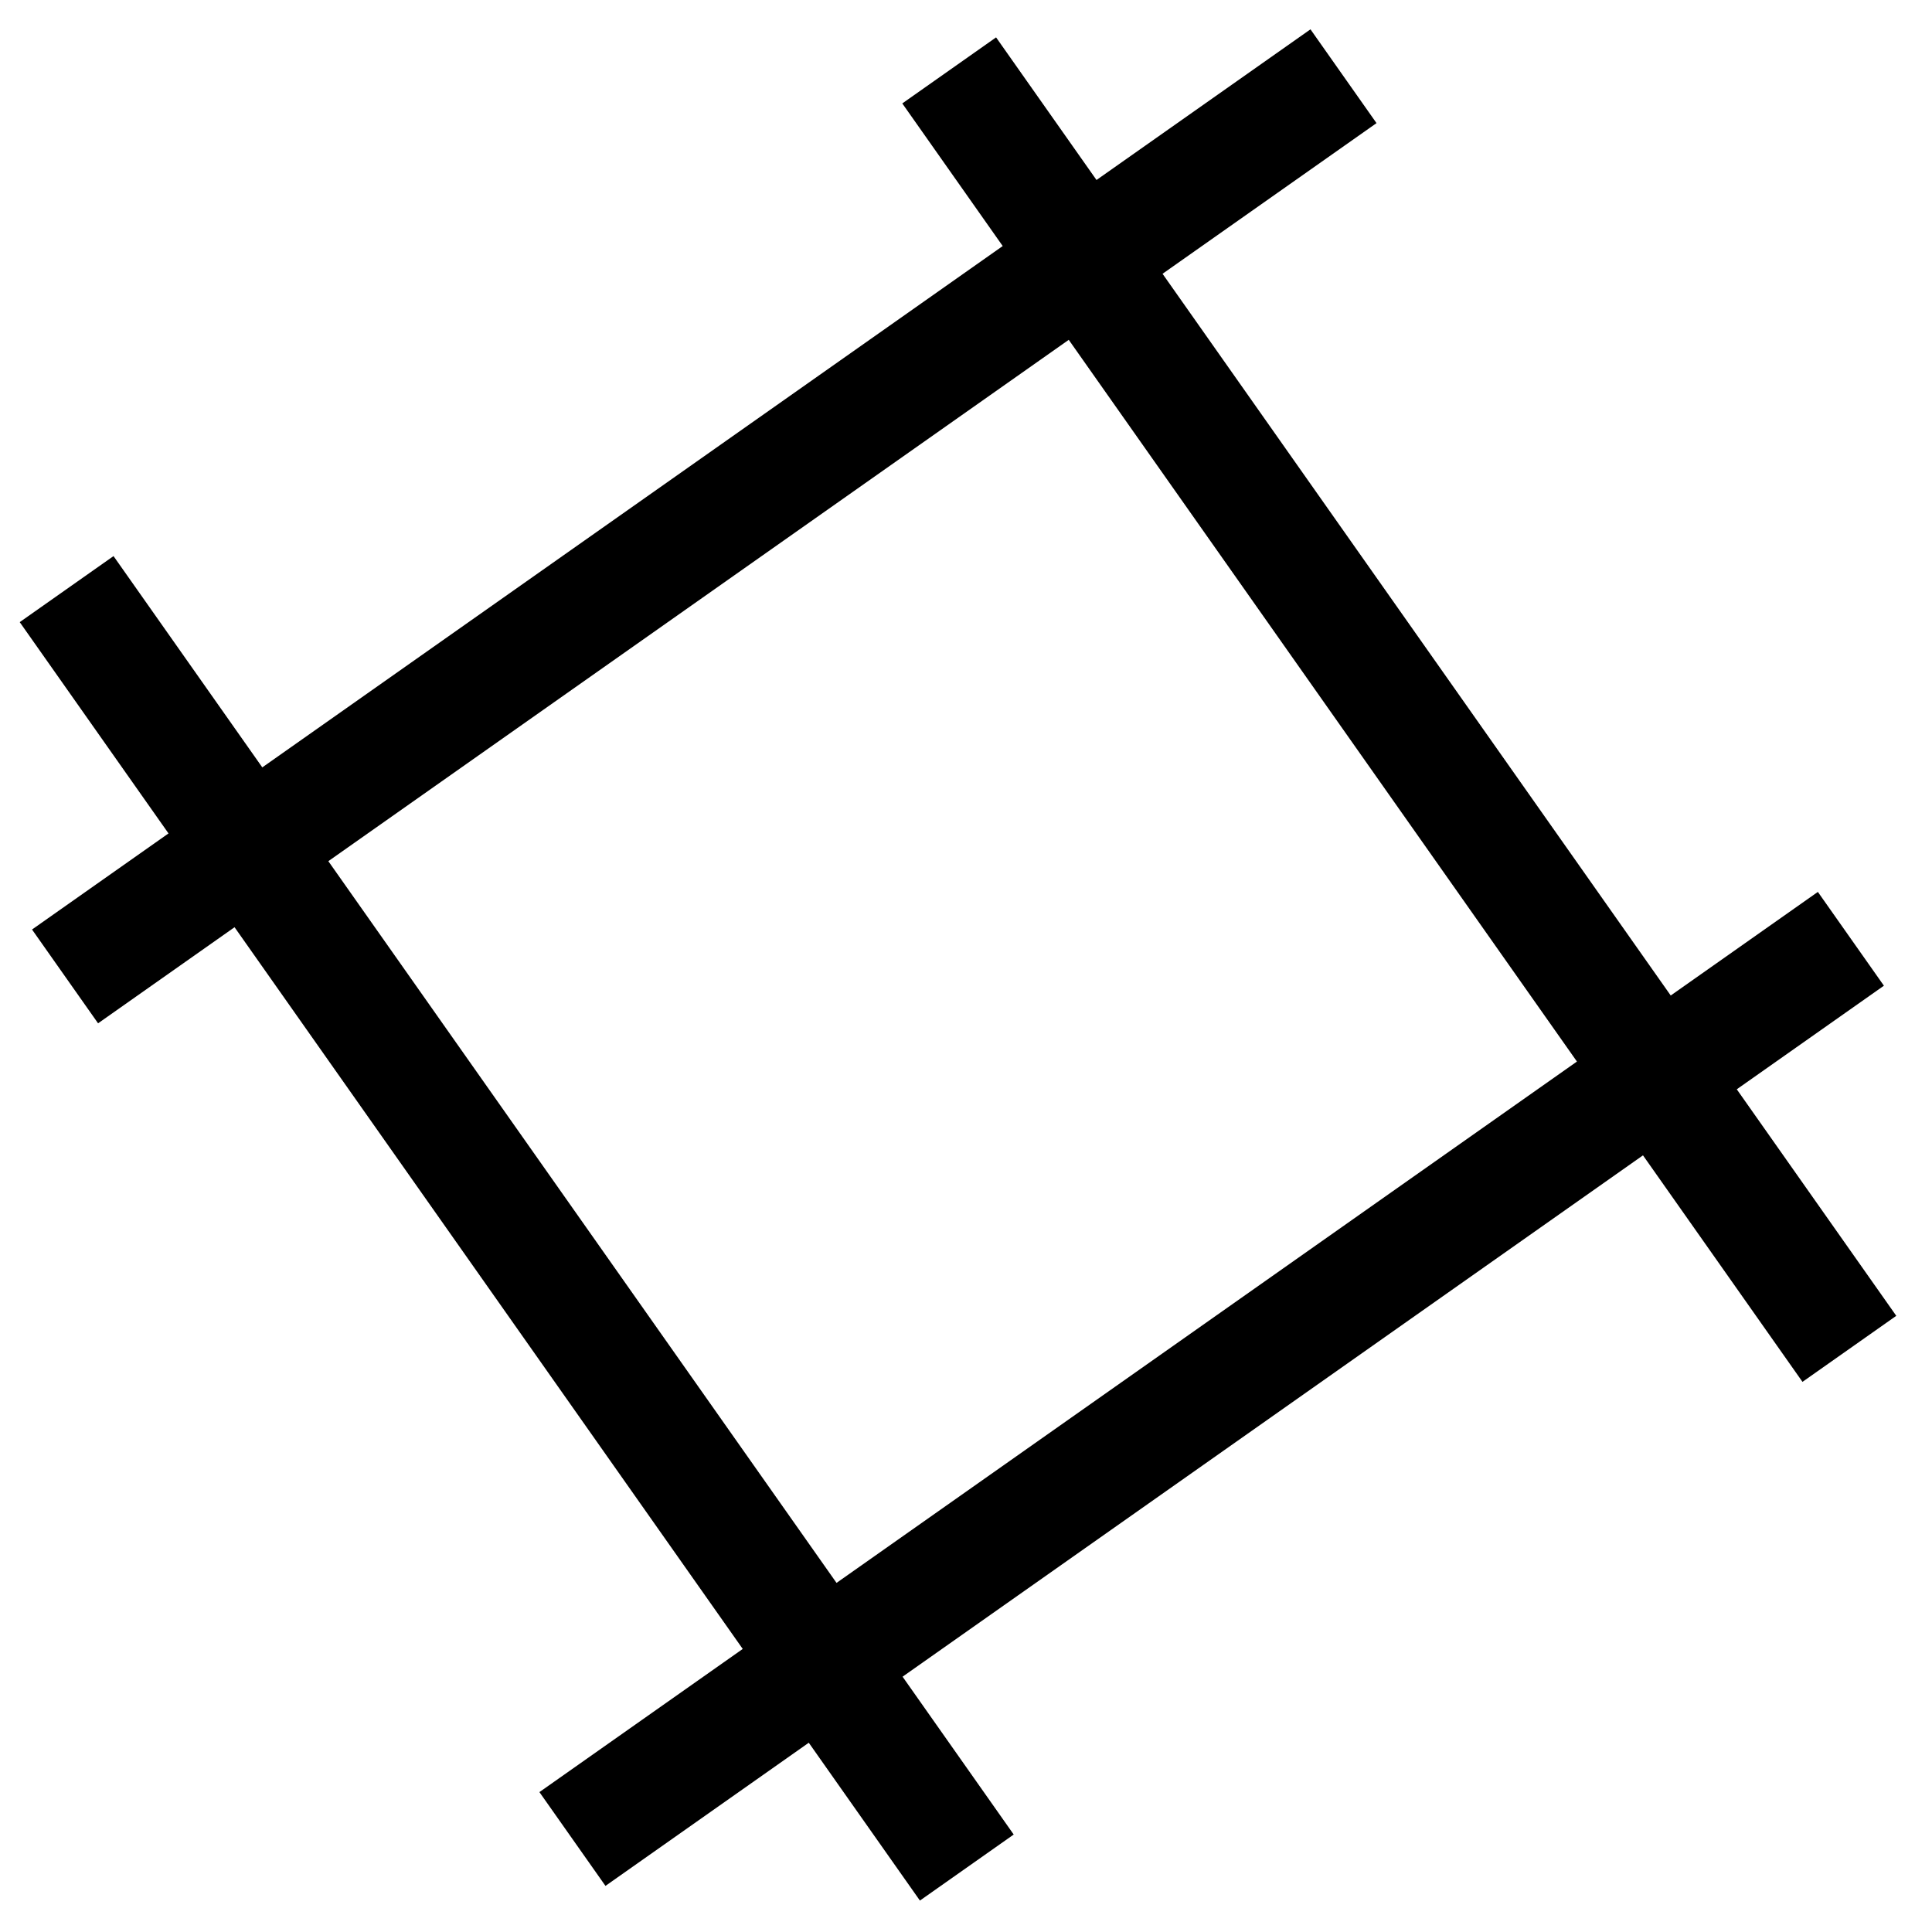 <svg xmlns="http://www.w3.org/2000/svg" viewBox="0 0 64 64">
    <path stroke="currentColor"
          stroke-width="3.8"
          d="m2.155 32.345 42.35-29.82M18.963 60.919l42.35-29.82M31.443 2.332l29.82 42.35M2.207 19.515l29.82 42.35"/>
</svg>
